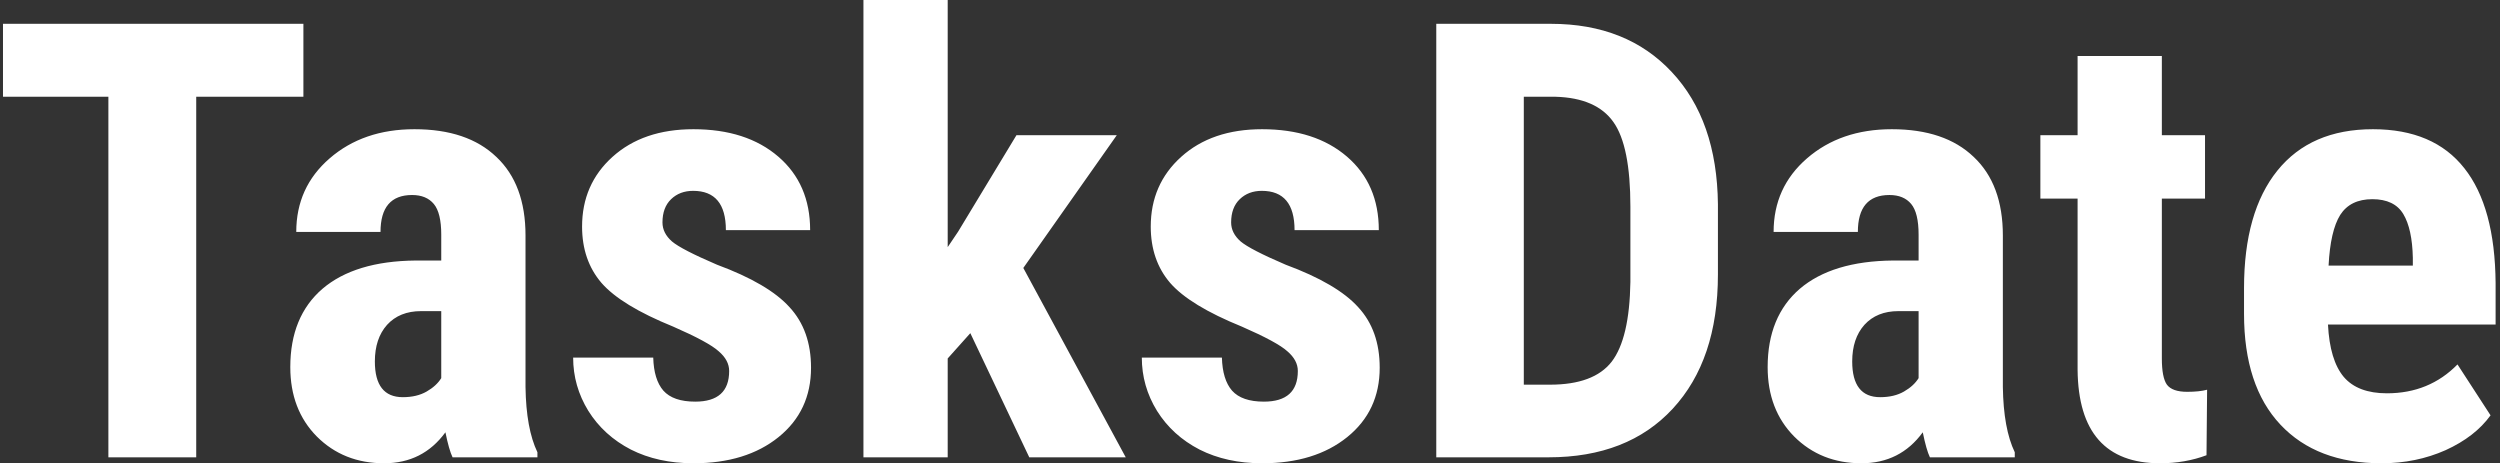 <svg width="410" height="76" viewBox="0 0 410 76" fill="none" xmlns="http://www.w3.org/2000/svg">
<rect x="0" y="0" width="410" height="76" fill="#333333" stroke="none"/>
<path d="M49.758 15.869H32.18V75H17.775V15.869H0.49V3.906H49.758V15.869ZM74.221 75C73.83 74.186 73.439 72.819 73.049 70.898C70.575 74.284 67.222 75.977 62.99 75.977C58.563 75.977 54.885 74.512 51.955 71.582C49.058 68.652 47.609 64.86 47.609 60.205C47.609 54.671 49.367 50.391 52.883 47.363C56.431 44.336 61.525 42.79 68.166 42.725H72.365V38.477C72.365 36.1 71.958 34.424 71.144 33.447C70.331 32.471 69.143 31.982 67.58 31.982C64.13 31.982 62.404 34.001 62.404 38.037H48.586C48.586 33.154 50.409 29.134 54.055 25.977C57.733 22.787 62.372 21.191 67.971 21.191C73.765 21.191 78.241 22.705 81.398 25.732C84.588 28.727 86.184 33.024 86.184 38.623V63.477C86.249 68.034 86.9 71.598 88.137 74.17V75H74.221ZM66.066 65.137C67.596 65.137 68.898 64.828 69.973 64.209C71.047 63.59 71.844 62.858 72.365 62.012V51.025H69.045C66.701 51.025 64.846 51.774 63.478 53.272C62.144 54.769 61.477 56.771 61.477 59.277C61.477 63.184 63.007 65.137 66.066 65.137ZM119.582 60.84C119.582 59.668 119.012 58.594 117.873 57.617C116.766 56.608 114.276 55.257 110.402 53.565C104.706 51.253 100.783 48.861 98.635 46.387C96.519 43.913 95.461 40.837 95.461 37.158C95.461 32.536 97.121 28.727 100.441 25.732C103.794 22.705 108.221 21.191 113.723 21.191C119.517 21.191 124.156 22.689 127.639 25.684C131.122 28.678 132.863 32.699 132.863 37.744H119.045C119.045 33.447 117.255 31.299 113.674 31.299C112.209 31.299 111.005 31.755 110.061 32.666C109.117 33.578 108.645 34.847 108.645 36.475C108.645 37.647 109.165 38.688 110.207 39.6C111.249 40.478 113.706 41.748 117.58 43.408C123.212 45.492 127.183 47.819 129.494 50.391C131.838 52.93 133.01 56.234 133.01 60.303C133.01 65.023 131.236 68.815 127.688 71.68C124.139 74.544 119.484 75.977 113.723 75.977C109.849 75.977 106.431 75.228 103.469 73.731C100.507 72.201 98.179 70.085 96.486 67.383C94.826 64.681 93.996 61.768 93.996 58.643H107.131C107.196 61.051 107.749 62.858 108.791 64.062C109.865 65.267 111.607 65.869 114.016 65.869C117.727 65.869 119.582 64.193 119.582 60.84ZM159.133 54.639L155.422 58.789V75H141.604V0H155.422V40.527L157.131 37.988L166.701 22.168H183.156L167.824 43.945L184.621 75H168.801L159.133 54.639ZM212.844 60.84C212.844 59.668 212.274 58.594 211.135 57.617C210.028 56.608 207.538 55.257 203.664 53.565C197.967 51.253 194.045 48.861 191.896 46.387C189.781 43.913 188.723 40.837 188.723 37.158C188.723 32.536 190.383 28.727 193.703 25.732C197.056 22.705 201.483 21.191 206.984 21.191C212.779 21.191 217.417 22.689 220.9 25.684C224.383 28.678 226.125 32.699 226.125 37.744H212.307C212.307 33.447 210.516 31.299 206.936 31.299C205.471 31.299 204.266 31.755 203.322 32.666C202.378 33.578 201.906 34.847 201.906 36.475C201.906 37.647 202.427 38.688 203.469 39.6C204.51 40.478 206.968 41.748 210.842 43.408C216.473 45.492 220.445 47.819 222.756 50.391C225.1 52.93 226.271 56.234 226.271 60.303C226.271 65.023 224.497 68.815 220.949 71.68C217.401 74.544 212.746 75.977 206.984 75.977C203.111 75.977 199.693 75.228 196.73 73.731C193.768 72.201 191.441 70.085 189.748 67.383C188.088 64.681 187.258 61.768 187.258 58.643H200.393C200.458 61.051 201.011 62.858 202.053 64.062C203.127 65.267 204.868 65.869 207.277 65.869C210.988 65.869 212.844 64.193 212.844 60.84ZM235.549 75V3.906H254.348C262.648 3.906 269.257 6.543 274.172 11.816C279.12 17.09 281.643 24.316 281.74 33.496V45.02C281.74 54.362 279.266 61.703 274.318 67.041C269.403 72.347 262.616 75 253.957 75H235.549ZM249.904 15.869V63.086H254.201C258.986 63.086 262.355 61.833 264.309 59.326C266.262 56.787 267.287 52.425 267.385 46.24V33.887C267.385 27.246 266.457 22.624 264.602 20.02C262.746 17.383 259.589 15.999 255.129 15.869H249.904ZM316.506 75C316.115 74.186 315.725 72.819 315.334 70.898C312.86 74.284 309.507 75.977 305.275 75.977C300.848 75.977 297.17 74.512 294.24 71.582C291.343 68.652 289.895 64.86 289.895 60.205C289.895 54.671 291.652 50.391 295.168 47.363C298.716 44.336 303.811 42.79 310.451 42.725H314.65V38.477C314.65 36.1 314.243 34.424 313.43 33.447C312.616 32.471 311.428 31.982 309.865 31.982C306.415 31.982 304.689 34.001 304.689 38.037H290.871C290.871 33.154 292.694 29.134 296.34 25.977C300.018 22.787 304.657 21.191 310.256 21.191C316.05 21.191 320.526 22.705 323.684 25.732C326.874 28.727 328.469 33.024 328.469 38.623V63.477C328.534 68.034 329.185 71.598 330.422 74.17V75H316.506ZM308.352 65.137C309.882 65.137 311.184 64.828 312.258 64.209C313.332 63.59 314.13 62.858 314.65 62.012V51.025H311.33C308.986 51.025 307.131 51.774 305.764 53.272C304.429 54.769 303.762 56.771 303.762 59.277C303.762 63.184 305.292 65.137 308.352 65.137ZM354.543 9.18V22.168H361.623V32.568H354.543V58.789C354.543 60.872 354.82 62.305 355.373 63.086C355.959 63.867 357.066 64.258 358.693 64.258C360.028 64.258 361.118 64.144 361.965 63.916L361.867 74.658C359.523 75.537 356.984 75.977 354.25 75.977C345.331 75.977 340.822 70.866 340.725 60.645V32.568H334.621V22.168H340.725V9.18H354.543ZM390.578 75.977C383.482 75.977 377.948 73.861 373.977 69.629C370.005 65.397 368.02 59.342 368.02 51.465V47.266C368.02 38.932 369.842 32.503 373.488 27.979C377.134 23.454 382.359 21.191 389.162 21.191C395.803 21.191 400.799 23.324 404.152 27.588C407.505 31.82 409.214 38.102 409.279 46.435V53.223H381.789C381.984 57.129 382.847 59.993 384.377 61.816C385.907 63.607 388.267 64.502 391.457 64.502C396.079 64.502 399.937 62.923 403.029 59.766L408.449 68.115C406.757 70.459 404.299 72.363 401.076 73.828C397.854 75.26 394.354 75.977 390.578 75.977ZM381.887 43.555H395.705V42.285C395.64 39.128 395.119 36.735 394.143 35.107C393.166 33.48 391.473 32.666 389.064 32.666C386.656 32.666 384.898 33.529 383.791 35.254C382.717 36.979 382.082 39.746 381.887 43.555Z" fill="white"/>
</svg>
